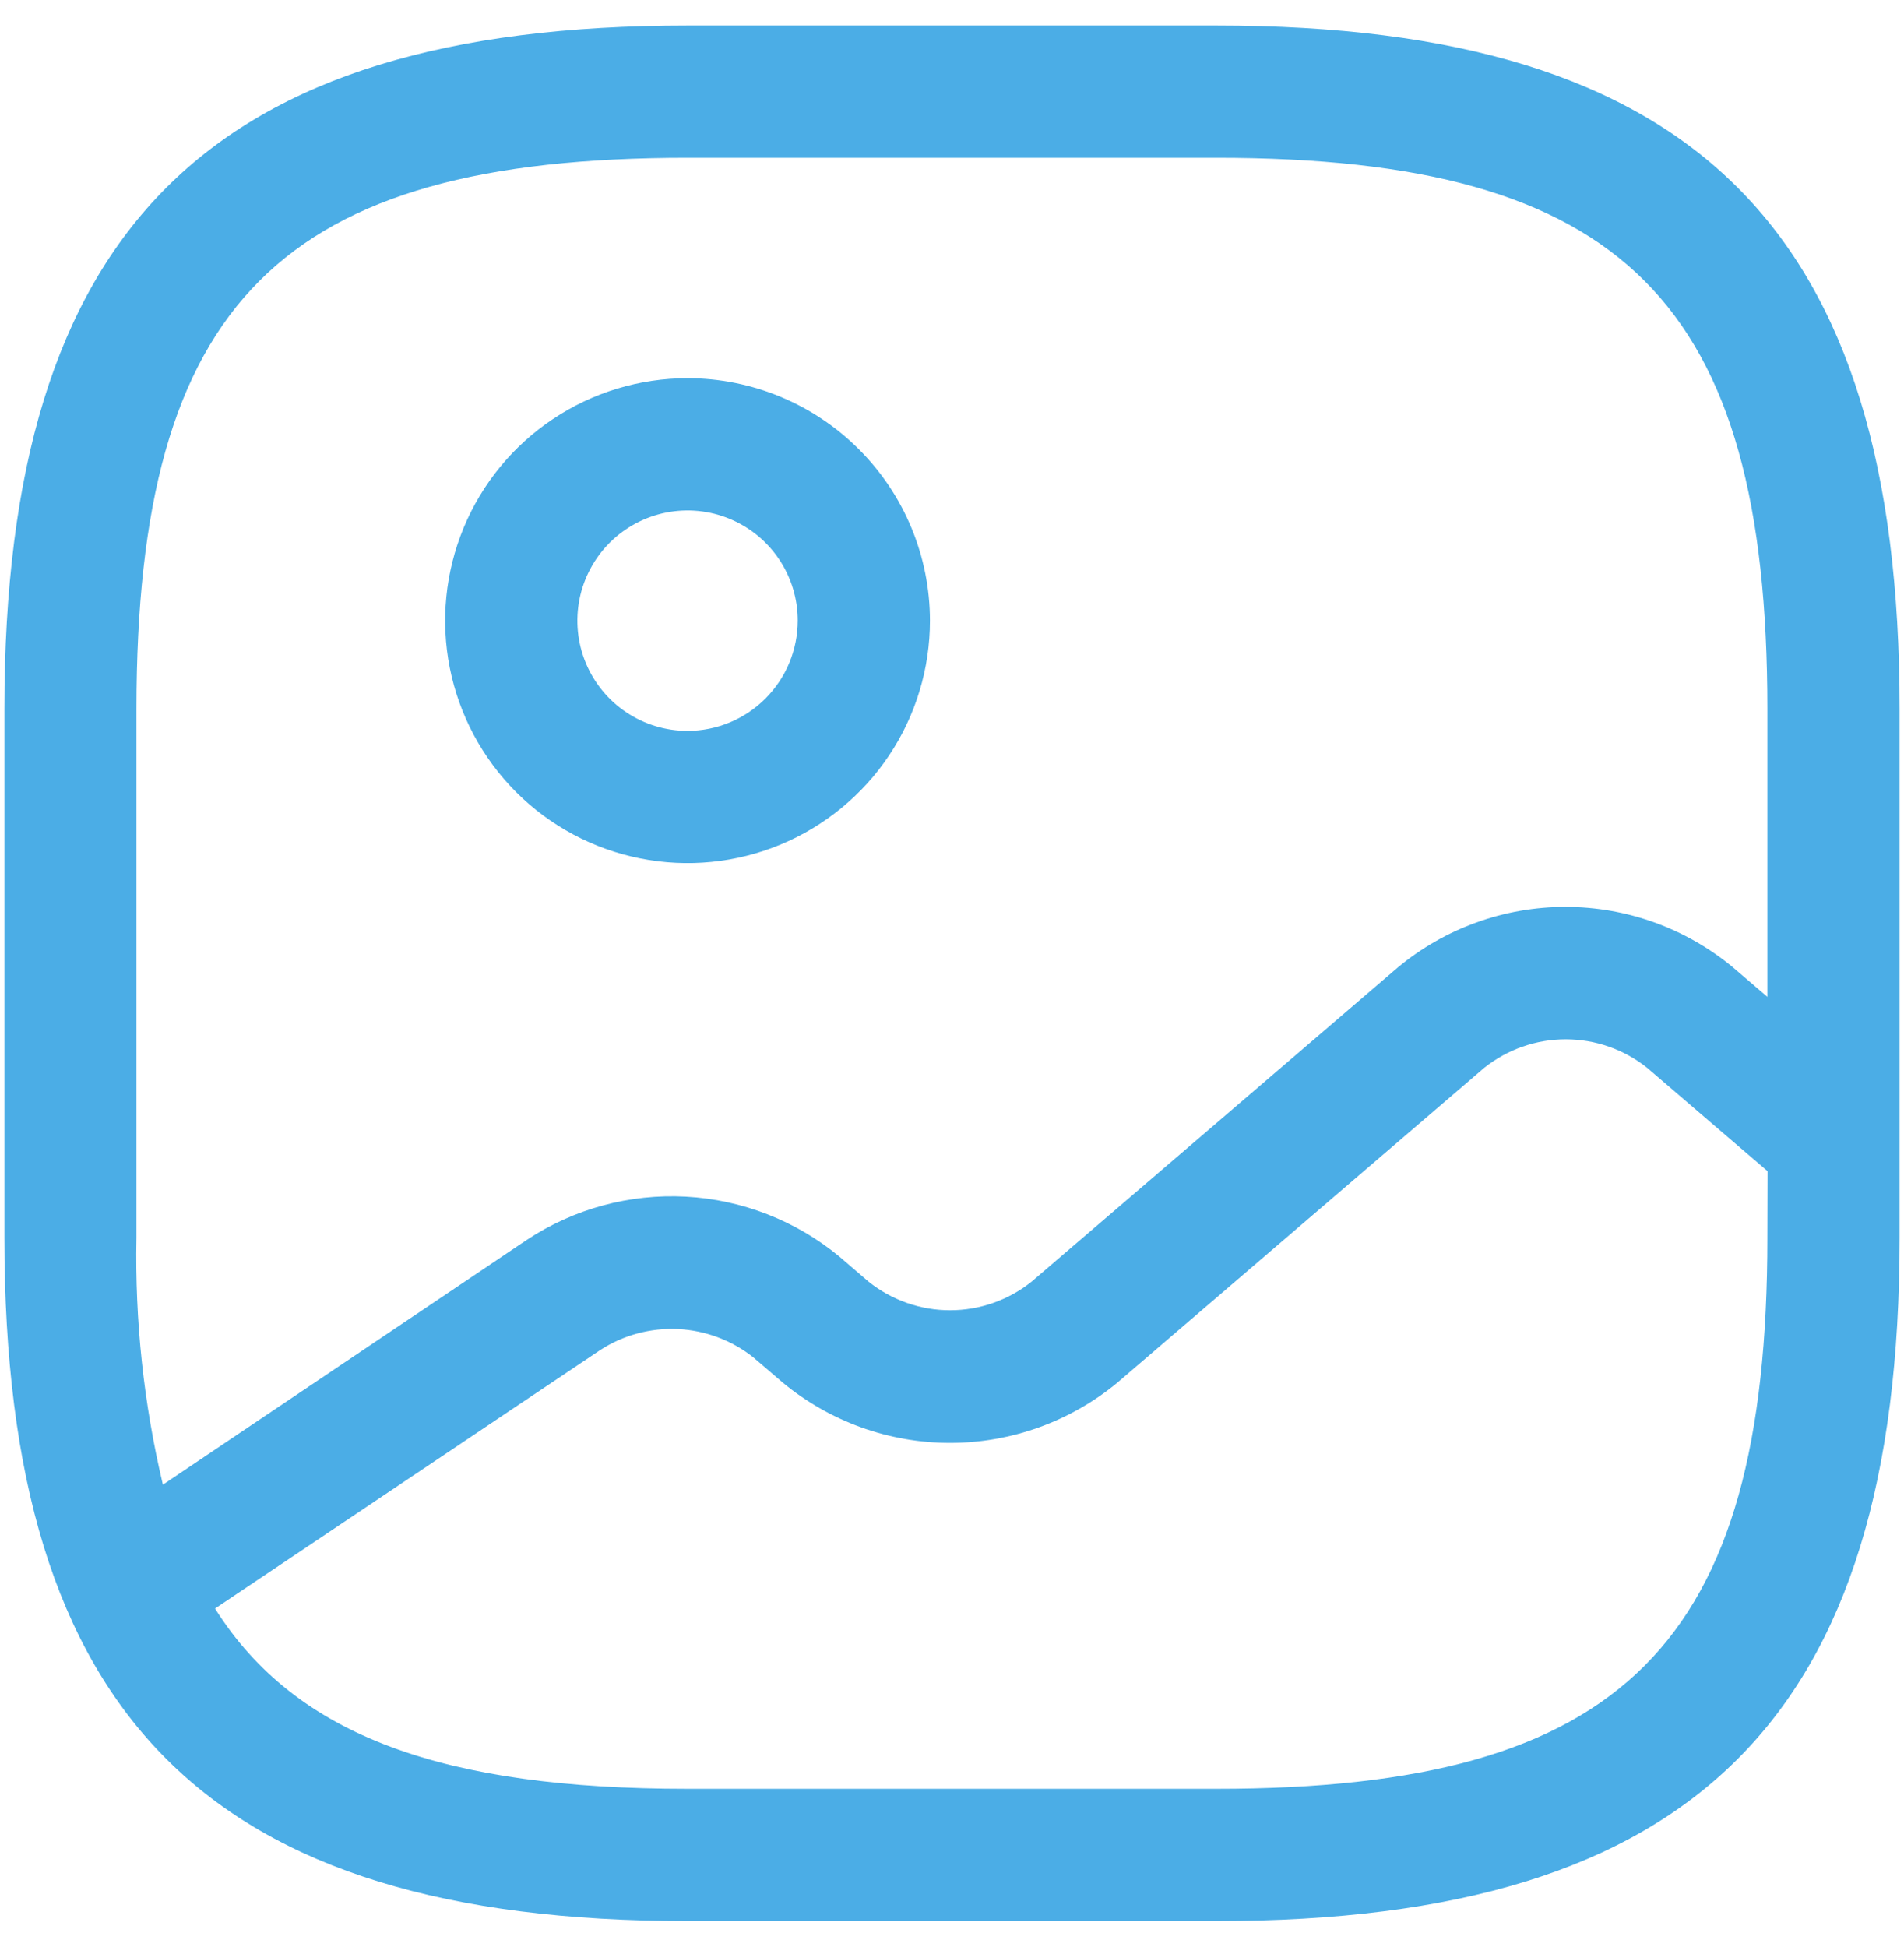 <svg width="45" height="46" viewBox="0 0 45 46" fill="none" xmlns="http://www.w3.org/2000/svg">
<path d="M28.75 0.604H16.25C4.932 0.604 0.104 5.433 0.104 16.75V29.25C0.104 40.566 4.932 45.395 16.25 45.395H28.75C40.069 45.395 44.896 40.566 44.896 29.25V16.75C44.896 5.433 40.069 0.604 28.75 0.604ZM41.771 29.25C41.771 38.862 38.363 42.27 28.75 42.27H16.25C10.507 42.27 6.992 41.039 5.082 38.01L14.192 31.898C14.737 31.547 15.378 31.375 16.025 31.406C16.672 31.438 17.294 31.671 17.802 32.073L18.496 32.668C19.609 33.591 21.009 34.096 22.454 34.096C23.9 34.096 25.3 33.591 26.413 32.668L35.081 25.231C35.628 24.796 36.306 24.559 37.004 24.559C37.703 24.559 38.381 24.796 38.927 25.231L41.775 27.675L41.771 29.25ZM41.771 23.556L40.956 22.858C39.844 21.935 38.444 21.43 36.998 21.43C35.553 21.43 34.152 21.935 33.04 22.858L24.375 30.291C23.829 30.725 23.152 30.962 22.454 30.962C21.757 30.962 21.08 30.725 20.534 30.291L19.84 29.695C18.814 28.846 17.542 28.349 16.212 28.277C14.882 28.205 13.564 28.563 12.452 29.298L3.85 35.083C3.397 33.173 3.187 31.213 3.225 29.25V16.75C3.229 7.137 6.638 3.729 16.25 3.729H28.75C38.363 3.729 41.771 7.137 41.771 16.75V23.556ZM16.25 8.937C15.117 8.937 14.009 9.273 13.067 9.903C12.125 10.532 11.391 11.427 10.957 12.474C10.524 13.521 10.41 14.673 10.631 15.784C10.852 16.895 11.398 17.916 12.199 18.718C13 19.519 14.021 20.064 15.133 20.285C16.244 20.506 17.396 20.393 18.443 19.959C19.489 19.526 20.384 18.791 21.014 17.849C21.643 16.907 21.979 15.8 21.979 14.666C21.978 13.147 21.374 11.691 20.3 10.617C19.226 9.542 17.769 8.938 16.25 8.937ZM16.25 17.271C15.735 17.271 15.232 17.118 14.803 16.832C14.375 16.546 14.041 16.139 13.844 15.663C13.647 15.187 13.596 14.664 13.696 14.158C13.797 13.653 14.045 13.189 14.409 12.825C14.773 12.461 15.237 12.213 15.742 12.112C16.247 12.012 16.771 12.063 17.247 12.261C17.723 12.458 18.129 12.791 18.416 13.22C18.702 13.648 18.854 14.151 18.854 14.666C18.853 15.357 18.579 16.018 18.09 16.507C17.602 16.995 16.941 17.27 16.25 17.271Z" fill="#4BADE6"/>
</svg>
